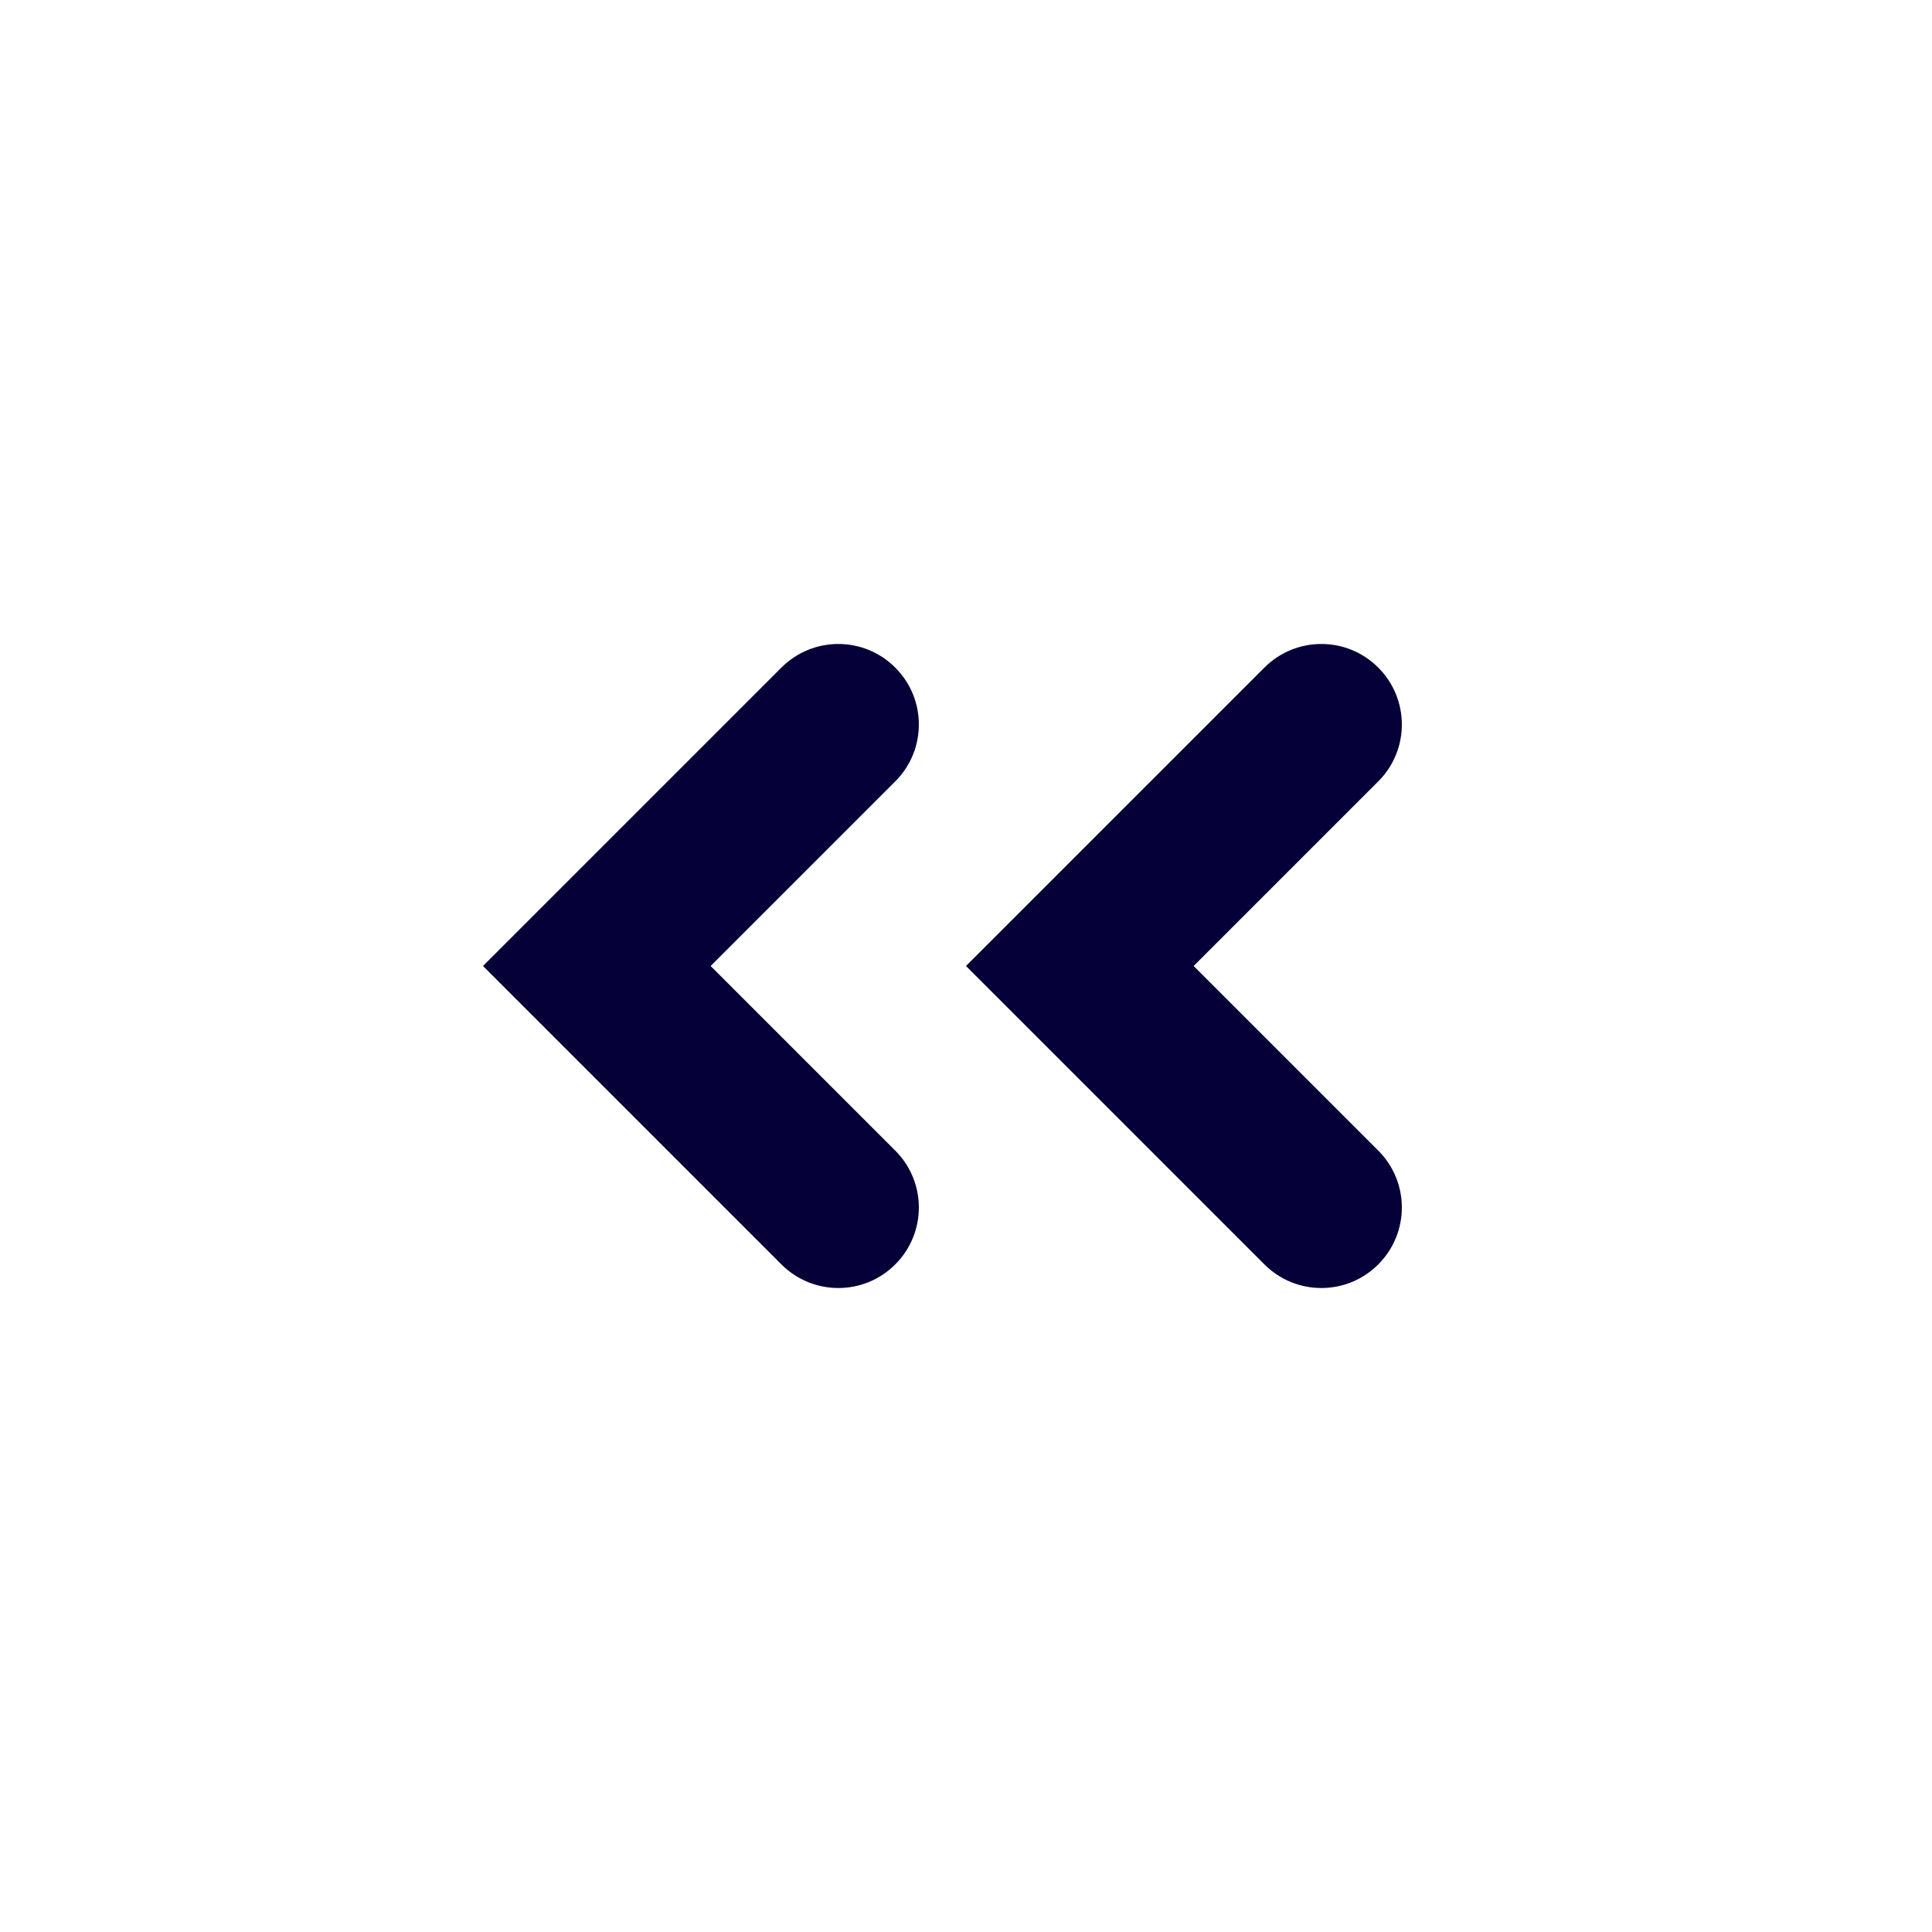 <svg width="24" height="24" viewBox="0 0 24 24" fill="none" xmlns="http://www.w3.org/2000/svg">
<path d="M9.707 8.293L6 12L9.707 15.707C10.098 16.098 10.731 16.098 11.121 15.707C11.512 15.317 11.512 14.683 11.121 14.293L8.828 12L11.121 9.707C11.512 9.317 11.512 8.683 11.121 8.293C10.731 7.902 10.098 7.902 9.707 8.293Z" fill="#050038"/>
<path d="M15.707 8.293L12 12L15.707 15.707C16.098 16.098 16.731 16.098 17.121 15.707C17.512 15.317 17.512 14.683 17.121 14.293L14.828 12L17.121 9.707C17.512 9.317 17.512 8.683 17.121 8.293C16.731 7.902 16.098 7.902 15.707 8.293Z" fill="#050038"/>
</svg>
